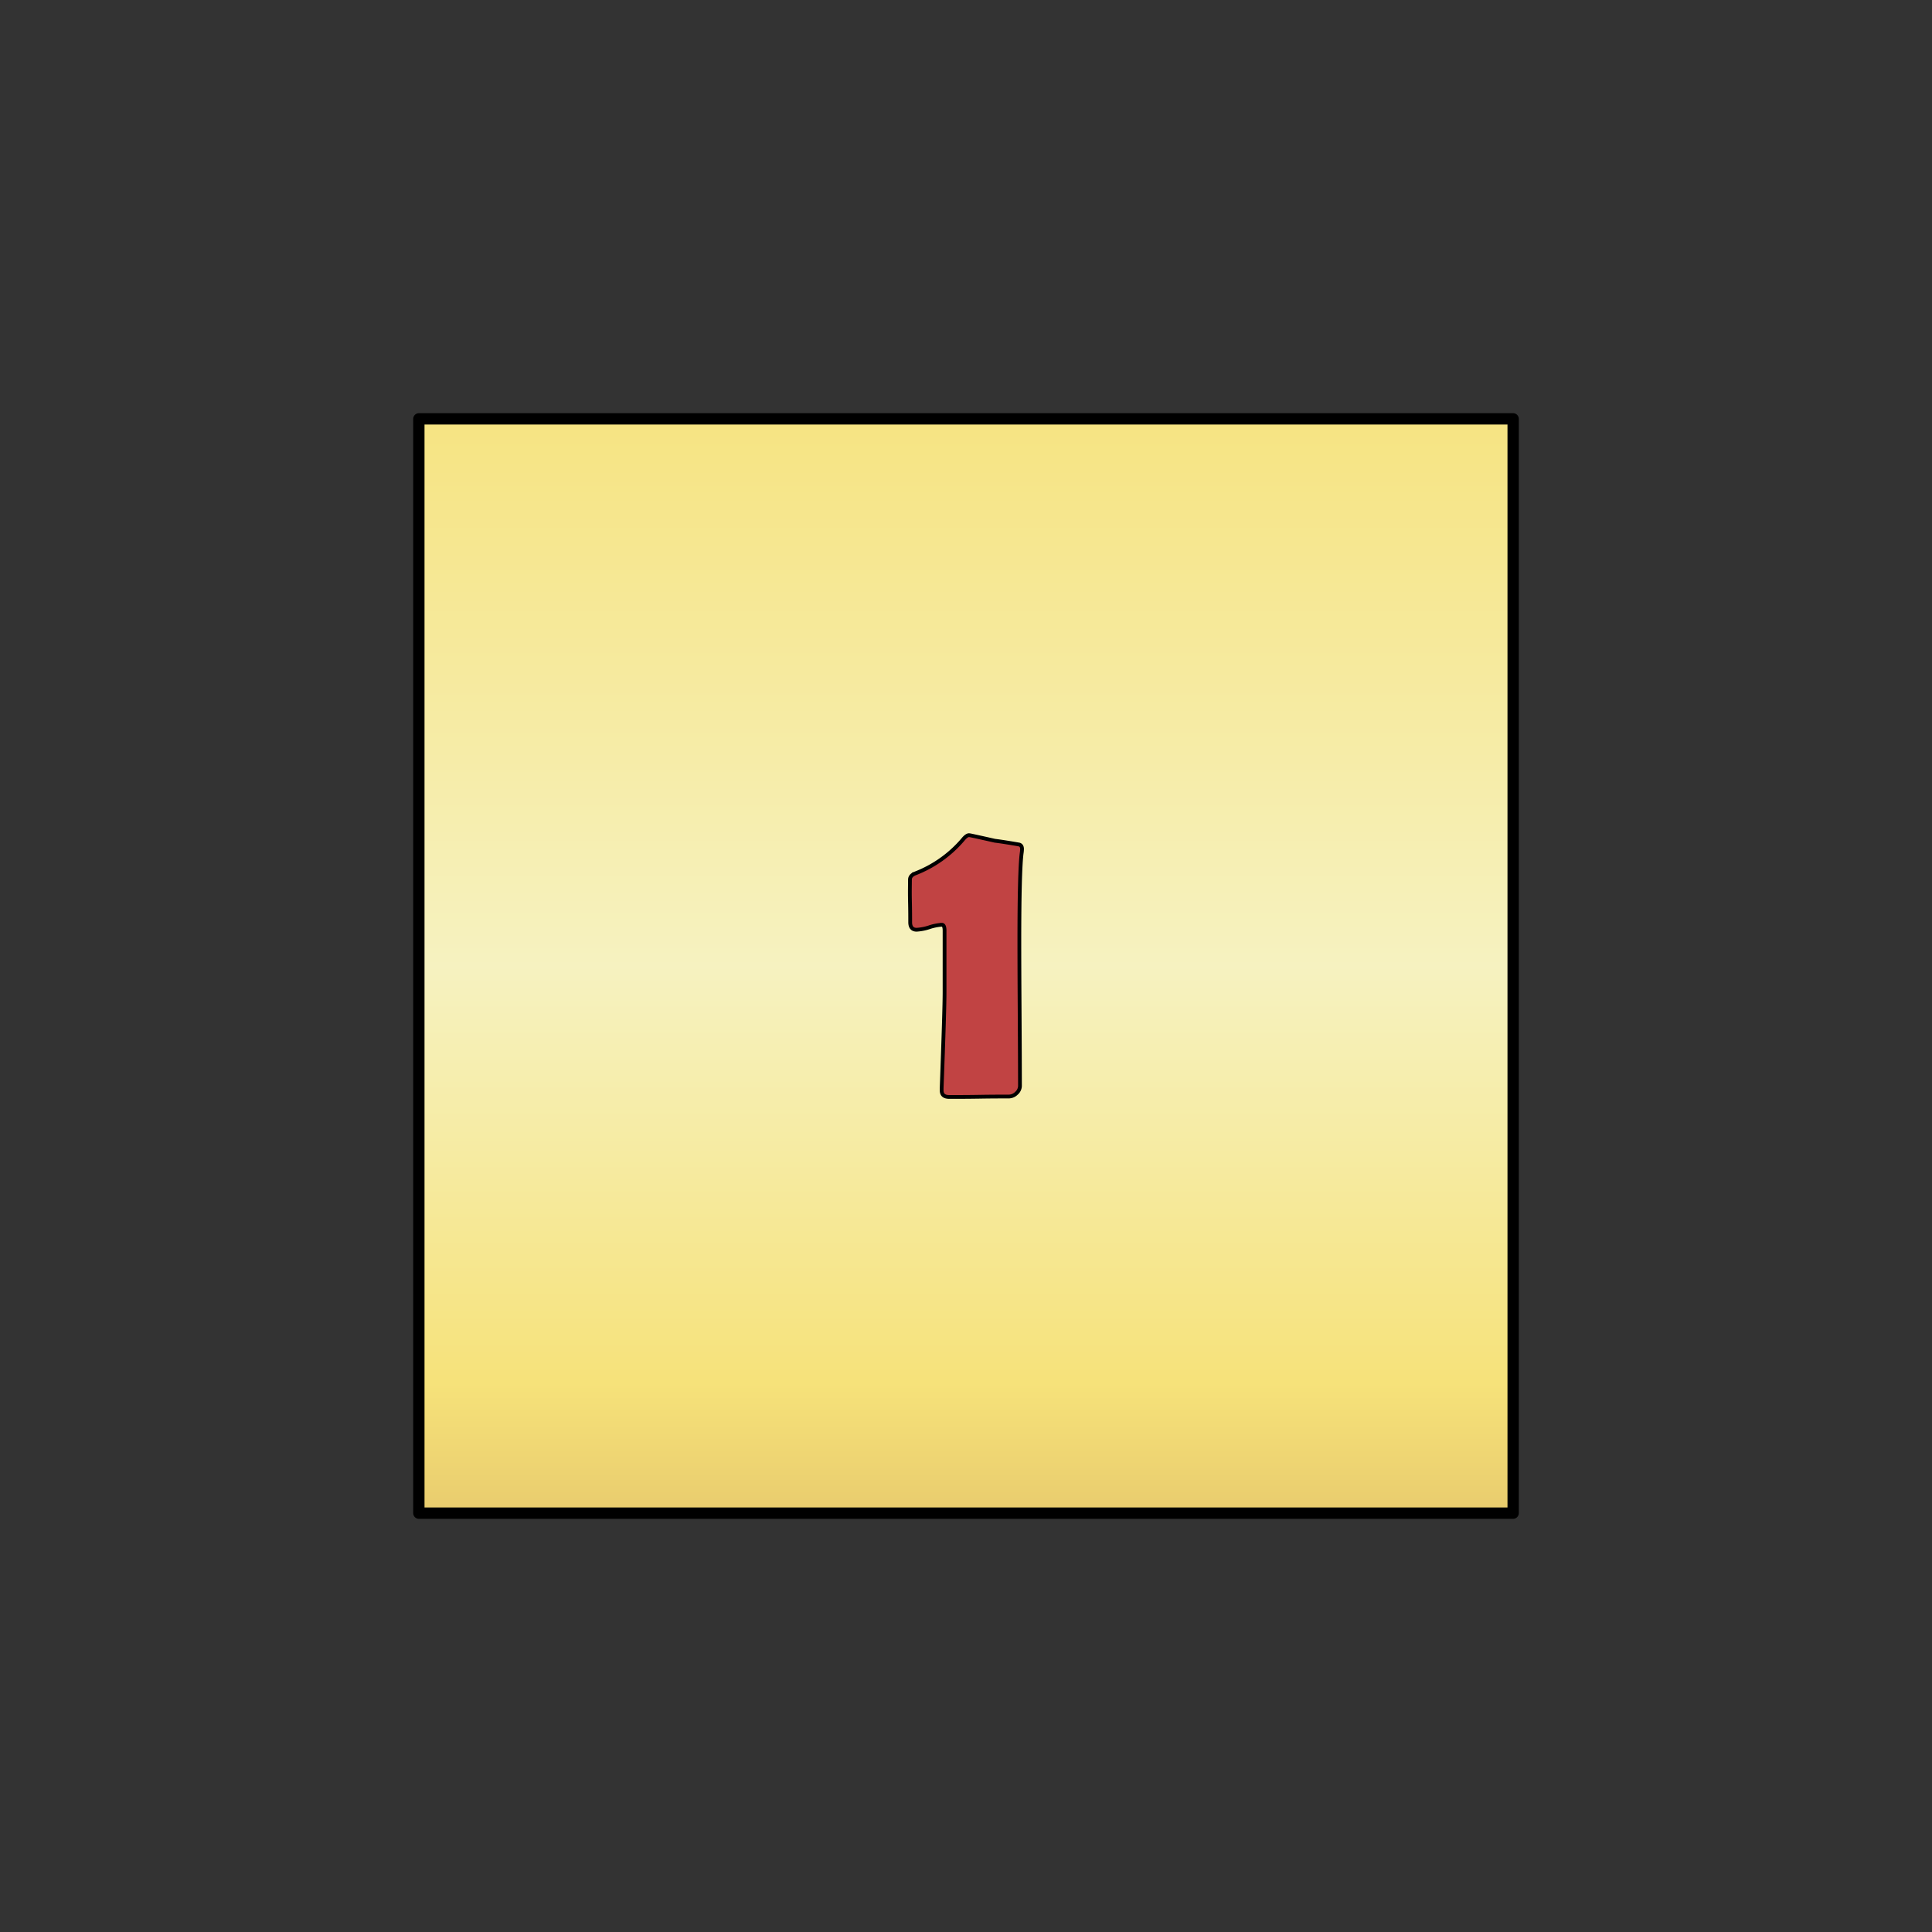<svg id="Layer_1" data-name="Layer 1" xmlns="http://www.w3.org/2000/svg" xmlns:xlink="http://www.w3.org/1999/xlink" viewBox="0 0 512 512"><rect x="0" y="0" width="512" height="512" fill="#333333" stroke="none"/><defs><style>.cls-1{fill:#fff;}.cls-2,.cls-3{stroke:#000;}.cls-2{stroke-linecap:round;stroke-linejoin:round;stroke-width:3px;fill:url(#New_Gradient_Swatch_5);}.cls-3{fill:#c14343;stroke-miterlimit:10;}</style><linearGradient id="New_Gradient_Swatch_5" x1="256" y1="-20.34" x2="256" y2="532.39" gradientUnits="userSpaceOnUse"><stop offset="0.2" stop-color="#f6e27a"/><stop offset="0.38" stop-color="#f6eba3"/><stop offset="0.5" stop-color="#f6f2c0"/><stop offset="0.59" stop-color="#f6eba2"/><stop offset="0.7" stop-color="#f6e27a"/><stop offset="0.9" stop-color="#cb9b51"/></linearGradient></defs><title>d6_1</title><path class="cls-1" d="M285.71,272.57q0,11.74-9.71,18.09-8.26,5.46-20.63,5.46a76,76,0,0,1-15.68-1.34q-13.4-2.79-13.4-4.95a4.1,4.1,0,0,1,.26-1.14q.88-2.34,2.6-7.05.51-2.34,1.78-7a2,2,0,0,1,1.9-1.58c-.13,0,1.77.69,5.68,2.09a30,30,0,0,0,9.62,2.09q12.44,0,12.44-8.31,0-6.66-11.81-6.67c-1,0-2.45.05-4.19.13s-2.87.13-3.42.13c-2.59,0-4,0-4.26-.07-1.86-.21-2.79-.93-2.79-2.15q0-9.72.76-12.19a2,2,0,0,1,2-1.59,54.74,54.74,0,0,1,6.38.54,54.8,54.8,0,0,0,6.32.54,6.15,6.15,0,0,0,4.54-1.81,6.25,6.25,0,0,0,1.81-4.6q0-7.49-10.92-7.49-4.58,0-12.38,2.48a3.07,3.07,0,0,1-.57.06c-.55,0-1-.59-1.4-1.78q-.12-2.67-.38-6.09c0-.51-.17-1.53-.38-3a22.6,22.6,0,0,1-.25-3q0-3.36,10.41-5.21a80.28,80.28,0,0,1,13.9-1.27,36.74,36.74,0,0,1,18.91,4.76q9.84,5.72,9.84,15.81,0,11.61-10.53,17.65a19.74,19.74,0,0,1,9.87,7A18.77,18.77,0,0,1,285.71,272.57Z"/><rect class="cls-2" x="111" y="111" width="290" height="290"/><path class="cls-3" d="M270.3,287.79a2.63,2.63,0,0,1-.93,1.93,2.92,2.92,0,0,1-2,.87c-1.76,0-4.39,0-7.91.06s-6.15.05-7.91.05c-1.35,0-2-.58-2-1.75l0-.61q.78-21,.77-25.42V246.61c0-1-.24-1.54-.71-1.54a13,13,0,0,0-3.32.66,13.11,13.11,0,0,1-3.38.66c-1.14,0-1.7-.68-1.7-2s0-3.11-.06-5.6,0-4.38,0-5.66c0-.73.45-1.28,1.37-1.65a31.5,31.5,0,0,0,12.68-9c.63-.77,1.16-1.15,1.6-1.15a4.44,4.44,0,0,1,.66.11c1.39.29,3.45.75,6.2,1.37,1.46.18,3.61.51,6.42,1,.52.14.77.55.77,1.21a9,9,0,0,1-.11,1.15q-.6,4.83-.6,23.67,0,6.31.08,19T270.3,287.79Z"/></svg>